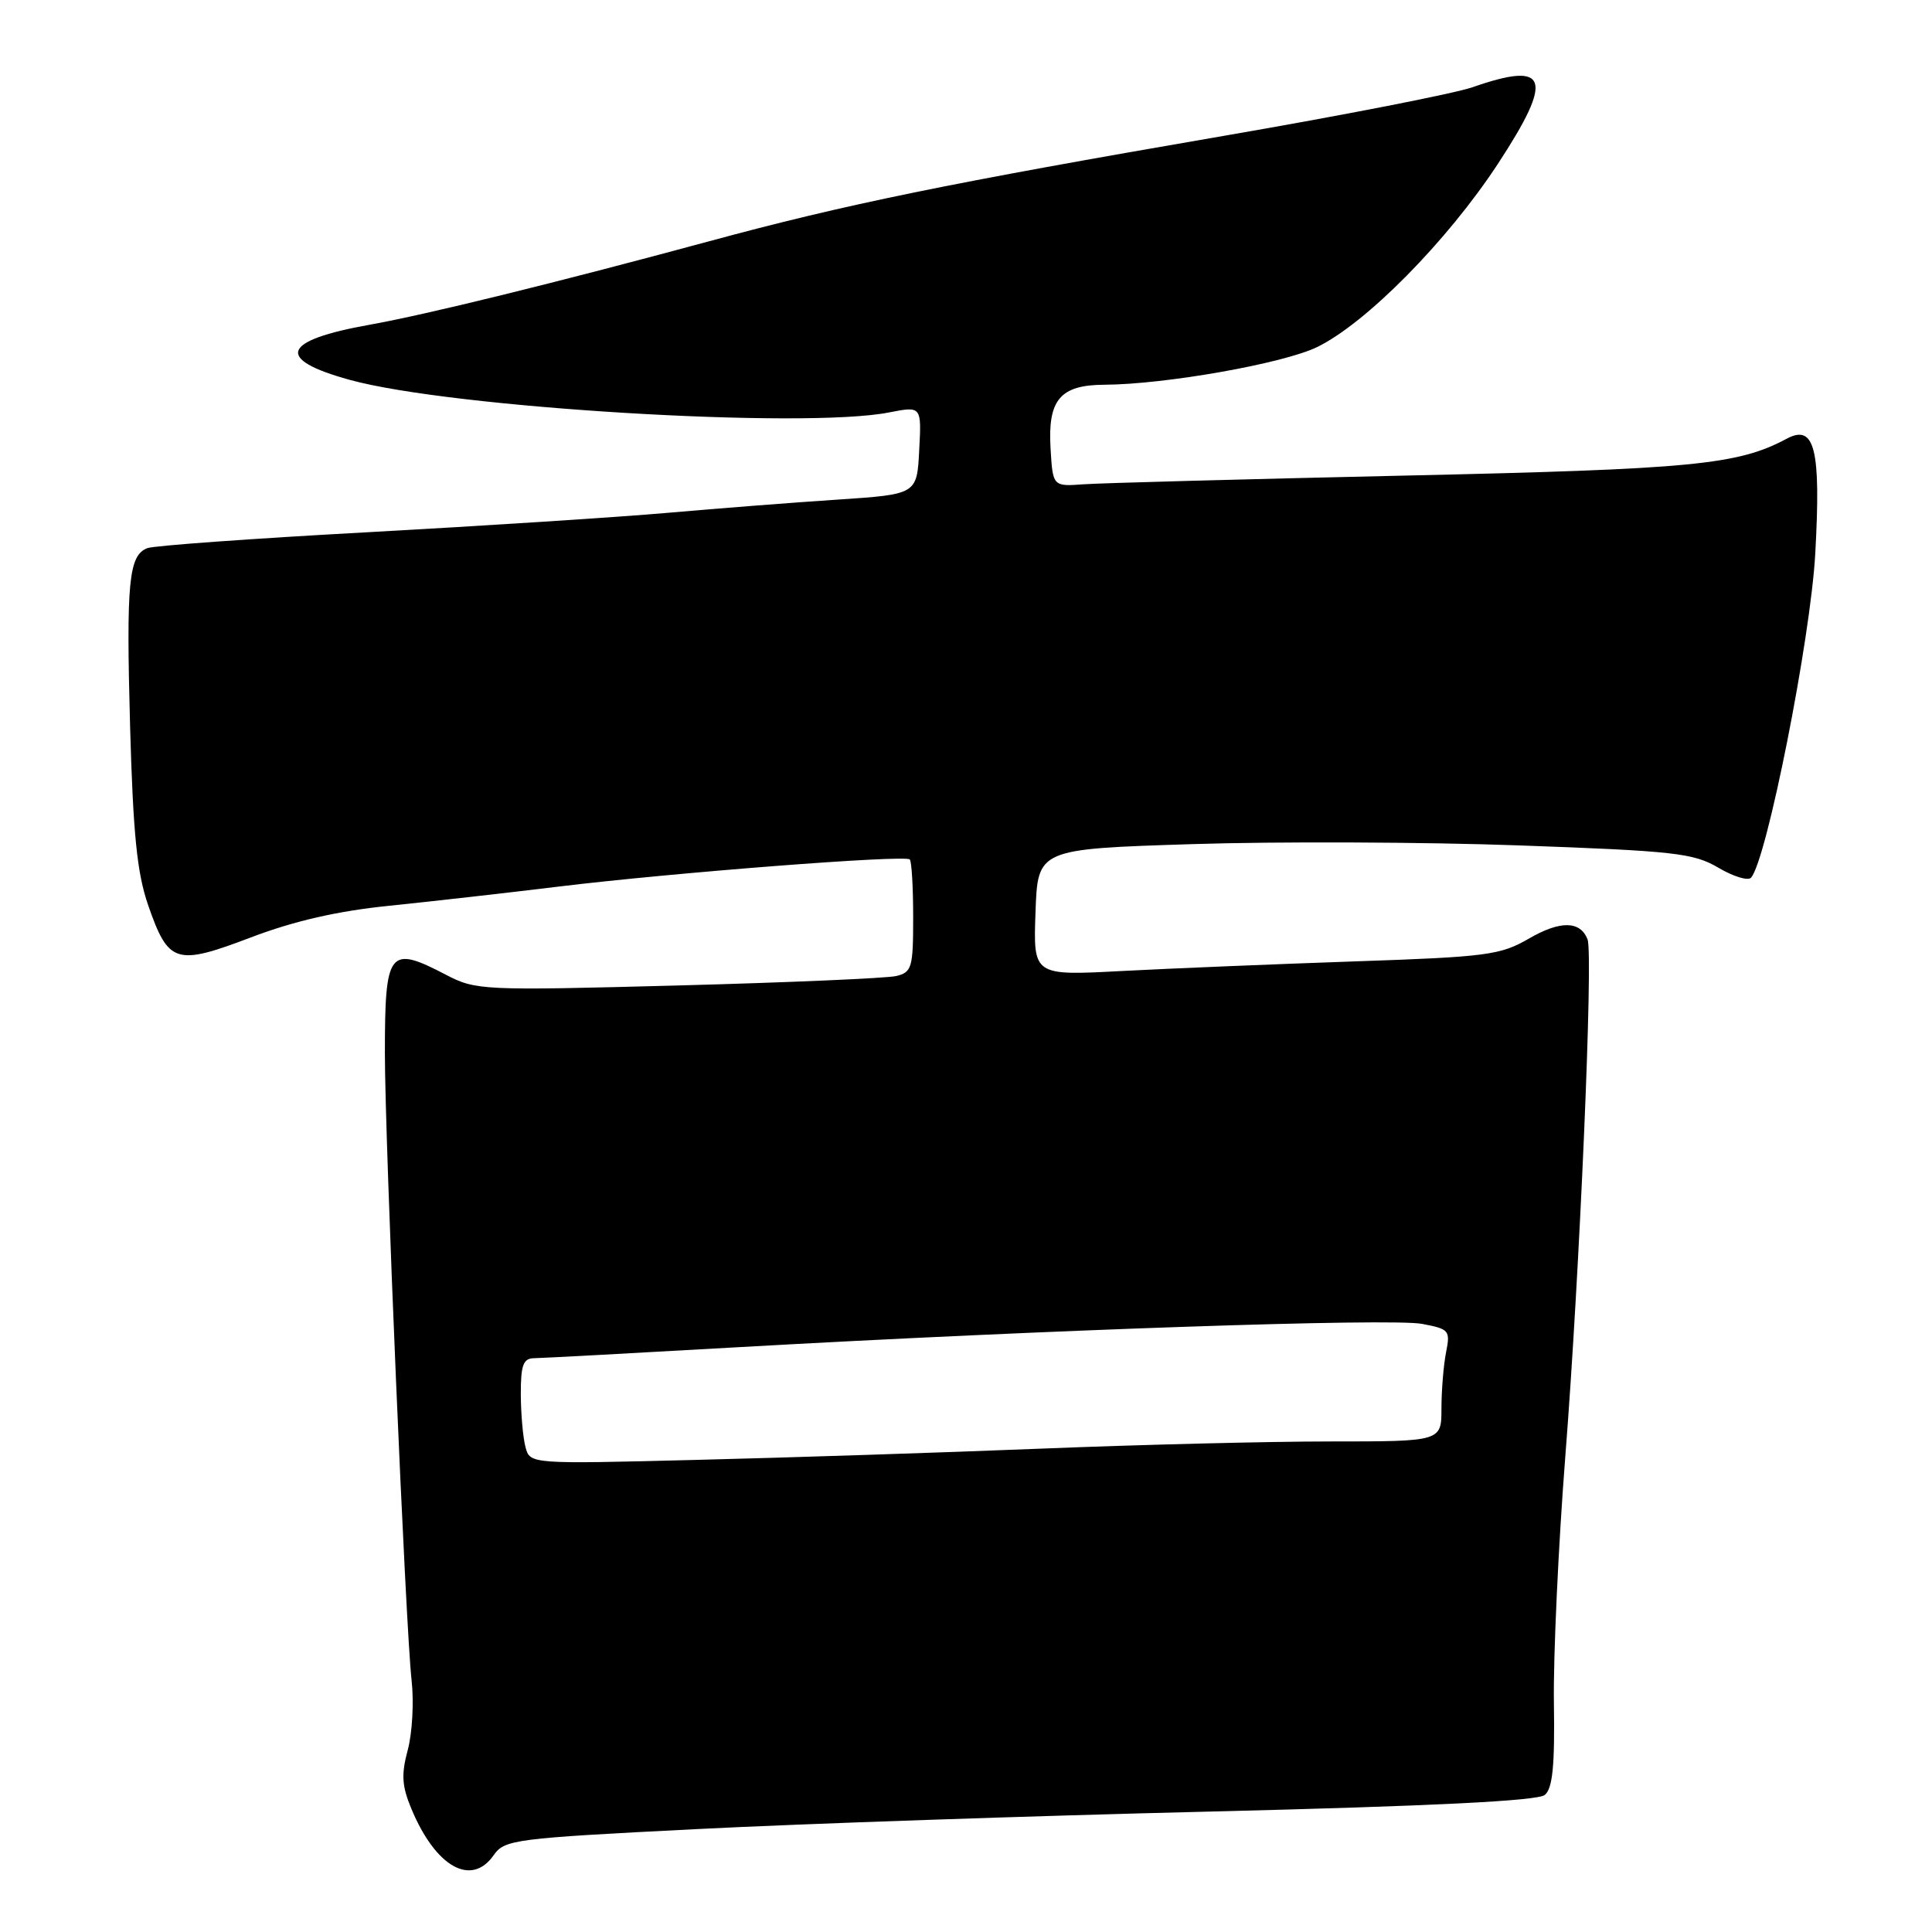 <?xml version="1.0" encoding="UTF-8" standalone="no"?>
<!DOCTYPE svg PUBLIC "-//W3C//DTD SVG 1.1//EN" "http://www.w3.org/Graphics/SVG/1.1/DTD/svg11.dtd" >
<svg xmlns="http://www.w3.org/2000/svg" xmlns:xlink="http://www.w3.org/1999/xlink" version="1.1" viewBox="0 0 256 256">
 <g >
 <path fill="currentColor"
d=" M 65.41 245.83 C 66.86 243.75 68.12 243.59 92.22 242.37 C 106.12 241.66 136.81 240.61 160.40 240.04 C 189.73 239.32 203.75 238.63 204.69 237.84 C 205.73 236.98 206.03 233.98 205.90 225.60 C 205.81 219.49 206.49 204.82 207.41 193.00 C 209.32 168.71 211.13 126.49 210.36 124.48 C 209.40 122.00 206.75 121.96 202.62 124.35 C 198.81 126.56 197.07 126.79 179.50 127.39 C 169.05 127.75 155.19 128.32 148.71 128.66 C 136.91 129.29 136.91 129.29 137.21 120.89 C 137.50 112.50 137.50 112.50 158.00 111.85 C 169.28 111.49 188.75 111.57 201.28 112.02 C 221.89 112.76 224.40 113.04 227.68 114.97 C 229.67 116.15 231.62 116.74 232.02 116.30 C 234.09 114.01 239.90 84.71 240.53 73.38 C 241.30 59.50 240.47 56.14 236.75 58.13 C 230.27 61.60 224.32 62.17 186.08 63.02 C 164.95 63.49 145.82 64.01 143.58 64.17 C 139.50 64.47 139.50 64.47 139.20 59.35 C 138.83 52.96 140.49 51.01 146.32 50.98 C 154.38 50.94 169.99 48.18 174.50 46.00 C 180.99 42.86 191.75 31.96 198.46 21.74 C 205.95 10.31 205.20 8.04 195.11 11.56 C 192.70 12.40 177.85 15.30 162.11 18.01 C 125.72 24.27 112.03 27.07 94.00 31.96 C 73.48 37.51 56.56 41.67 49.03 43.02 C 37.30 45.11 36.39 47.59 46.33 50.33 C 59.73 54.04 106.56 56.87 117.80 54.65 C 122.11 53.81 122.11 53.81 121.80 59.65 C 121.50 65.50 121.50 65.50 111.00 66.20 C 105.22 66.58 95.10 67.37 88.50 67.95 C 81.90 68.53 64.03 69.68 48.79 70.52 C 33.55 71.35 20.38 72.30 19.53 72.63 C 17.05 73.58 16.71 77.09 17.24 96.34 C 17.64 110.53 18.16 115.68 19.62 119.91 C 22.32 127.69 23.28 128.00 33.25 124.21 C 39.01 122.02 44.76 120.71 51.57 120.02 C 57.03 119.46 67.12 118.32 74.00 117.48 C 89.17 115.63 119.92 113.25 120.55 113.88 C 120.80 114.13 121.00 117.58 121.00 121.56 C 121.00 128.22 120.83 128.83 118.75 129.33 C 117.51 129.62 104.50 130.19 89.83 130.58 C 63.81 131.27 63.06 131.23 59.05 129.14 C 51.53 125.22 51.00 125.91 51.00 139.57 C 51.00 151.21 53.74 215.61 54.54 222.67 C 54.86 225.51 54.63 229.65 54.03 231.88 C 53.15 235.14 53.25 236.66 54.52 239.70 C 57.73 247.39 62.45 250.05 65.41 245.83 Z  M 69.63 191.75 C 69.30 190.51 69.02 187.36 69.01 184.75 C 69.00 180.90 69.33 179.99 70.75 179.97 C 71.71 179.96 83.97 179.30 98.00 178.50 C 138.69 176.20 184.30 174.65 188.43 175.42 C 192.03 176.10 192.19 176.29 191.61 179.19 C 191.28 180.87 191.00 184.22 191.00 186.63 C 191.00 191.00 191.00 191.00 176.25 191.00 C 168.14 191.00 150.93 191.43 138.00 191.95 C 125.07 192.47 104.54 193.14 92.37 193.44 C 70.23 194.00 70.23 194.00 69.63 191.75 Z "/>
</g>
</svg>